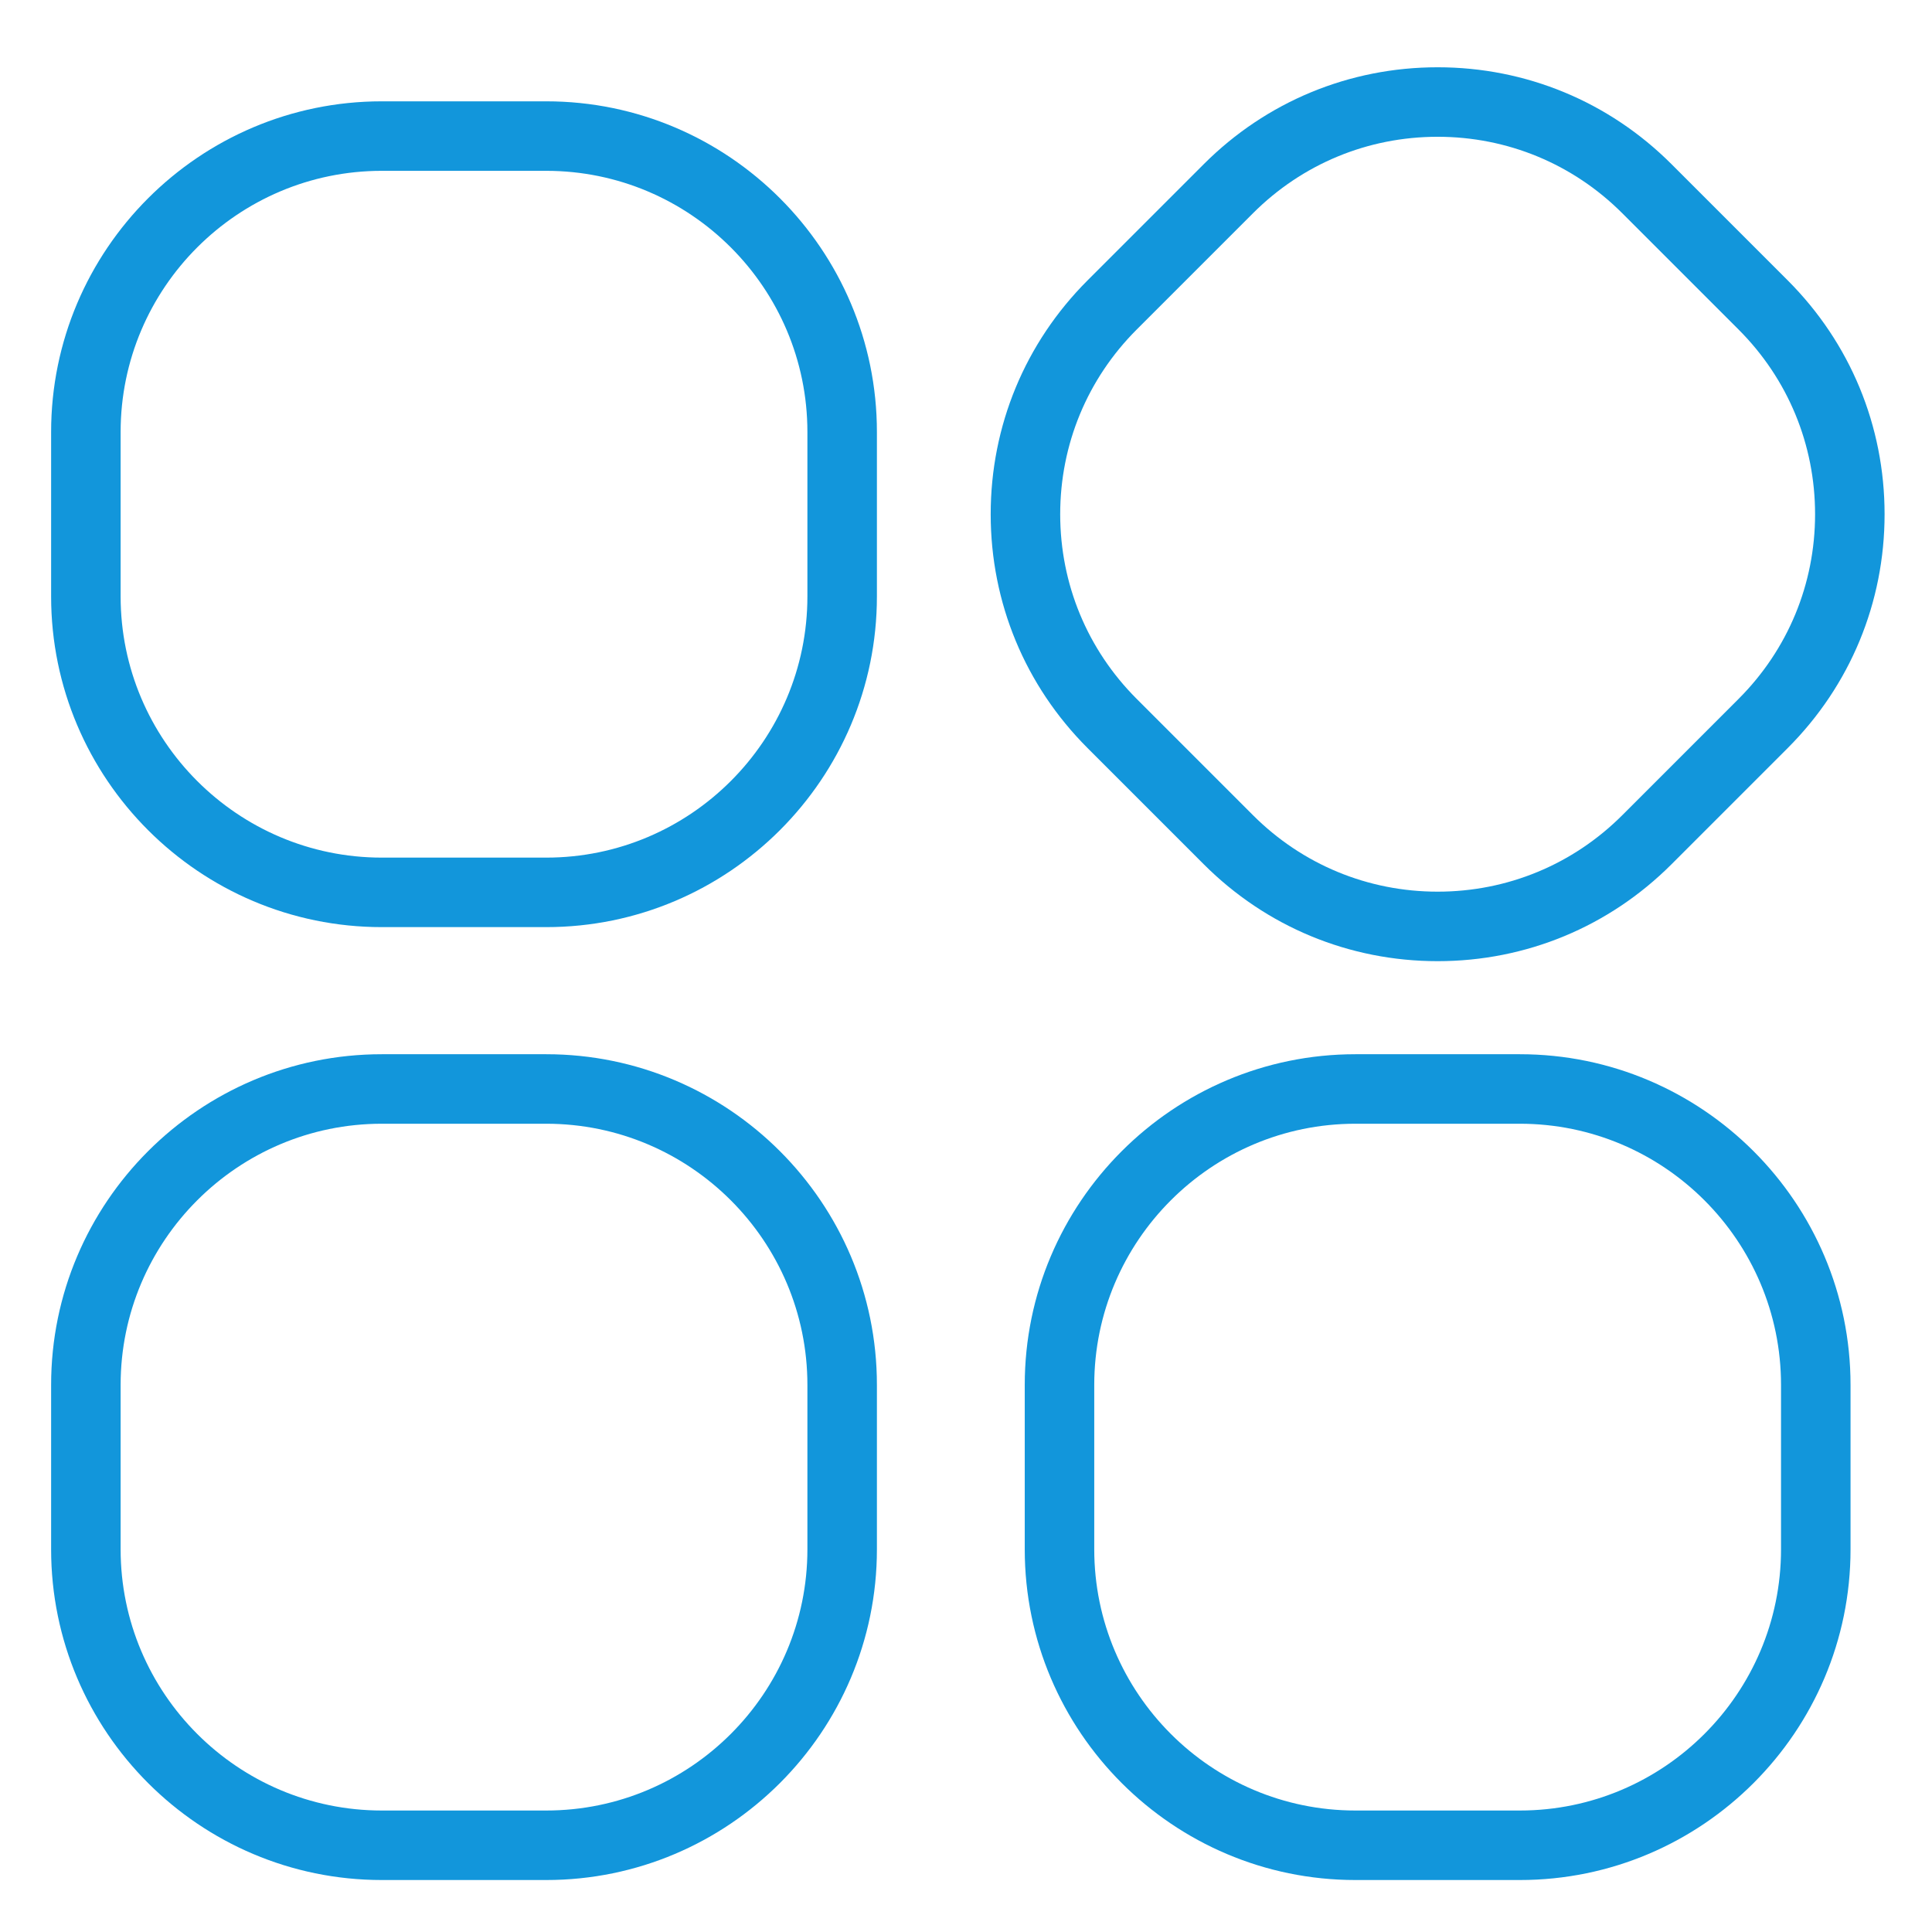 <svg t="1652422741356" class="icon" viewBox="0 0 1024 1024" version="1.1" xmlns="http://www.w3.org/2000/svg" p-id="8715" width="200" height="200"><path d="M761.978 509.44c-46.817 0-90.832-18.231-123.935-51.334l-61.62-61.625c-33.106-33.103-51.337-77.116-51.337-123.933s18.231-90.832 51.338-123.938l61.619-61.619c33.104-33.104 77.117-51.335 123.935-51.335s90.833 18.231 123.936 51.335l61.618 61.619c33.107 33.106 51.338 77.121 51.338 123.938s-18.231 90.83-51.338 123.934l-61.618 61.623C852.811 491.208 808.796 509.44 761.978 509.44zM761.978 72.495c-36.977 0-71.74 14.399-97.886 40.545l-61.619 61.619c-26.148 26.148-40.547 60.912-40.547 97.888 0 36.975 14.4 71.738 40.547 97.883l61.62 61.626c26.145 26.144 60.908 40.544 97.885 40.544 36.978 0 71.74-14.399 97.886-40.544l61.618-61.623c26.149-26.146 40.549-60.909 40.549-97.884 0-36.976-14.4-71.74-40.547-97.888l-61.619-61.619C833.718 86.895 798.957 72.495 761.978 72.495z" p-id="8716" fill="#1296db"></path><path d="M289.509 491.394l-87.144 0c-96.644 0-175.271-78.626-175.271-175.271l0-87.149c0-96.644 78.626-175.271 175.271-175.271l87.144 0c96.645 0 175.271 78.626 175.271 175.271l0 87.149C464.78 412.767 386.154 491.394 289.509 491.394zM202.365 90.542c-76.331 0-138.432 62.1-138.432 138.432l0 87.149c0 76.331 62.1 138.432 138.432 138.432l87.144 0c76.331 0 138.432-62.1 138.432-138.432l0-87.149c0-76.331-62.1-138.432-138.432-138.432L202.365 90.542z" p-id="8717" fill="#1296db"></path><path d="M805.55 996.452l-87.143 0c-96.644 0-175.271-78.626-175.271-175.27l0-87.149c0-96.644 78.627-175.27 175.271-175.27l87.143 0c96.644 0 175.271 78.626 175.271 175.27l0 87.149C980.821 917.826 902.194 996.452 805.55 996.452zM718.407 595.601c-76.333 0-138.432 62.1-138.432 138.431l0 87.149c0 76.331 62.1 138.431 138.432 138.431l87.143 0c76.333 0 138.432-62.1 138.432-138.431l0-87.149c0-76.331-62.1-138.431-138.432-138.431L718.407 595.601z" p-id="8718" fill="#1296db"></path><path d="M289.509 996.452l-87.144 0c-96.644 0-175.271-78.626-175.271-175.27l0-87.149c0-96.644 78.626-175.27 175.271-175.27l87.144 0c96.645 0 175.271 78.626 175.271 175.27l0 87.149C464.78 917.826 386.154 996.452 289.509 996.452zM202.365 595.601c-76.331 0-138.432 62.1-138.432 138.431l0 87.149c0 76.331 62.1 138.431 138.432 138.431l87.144 0c76.331 0 138.432-62.1 138.432-138.431l0-87.149c0-76.331-62.1-138.431-138.432-138.431L202.365 595.601z" p-id="8719" fill="#1296db"></path></svg>